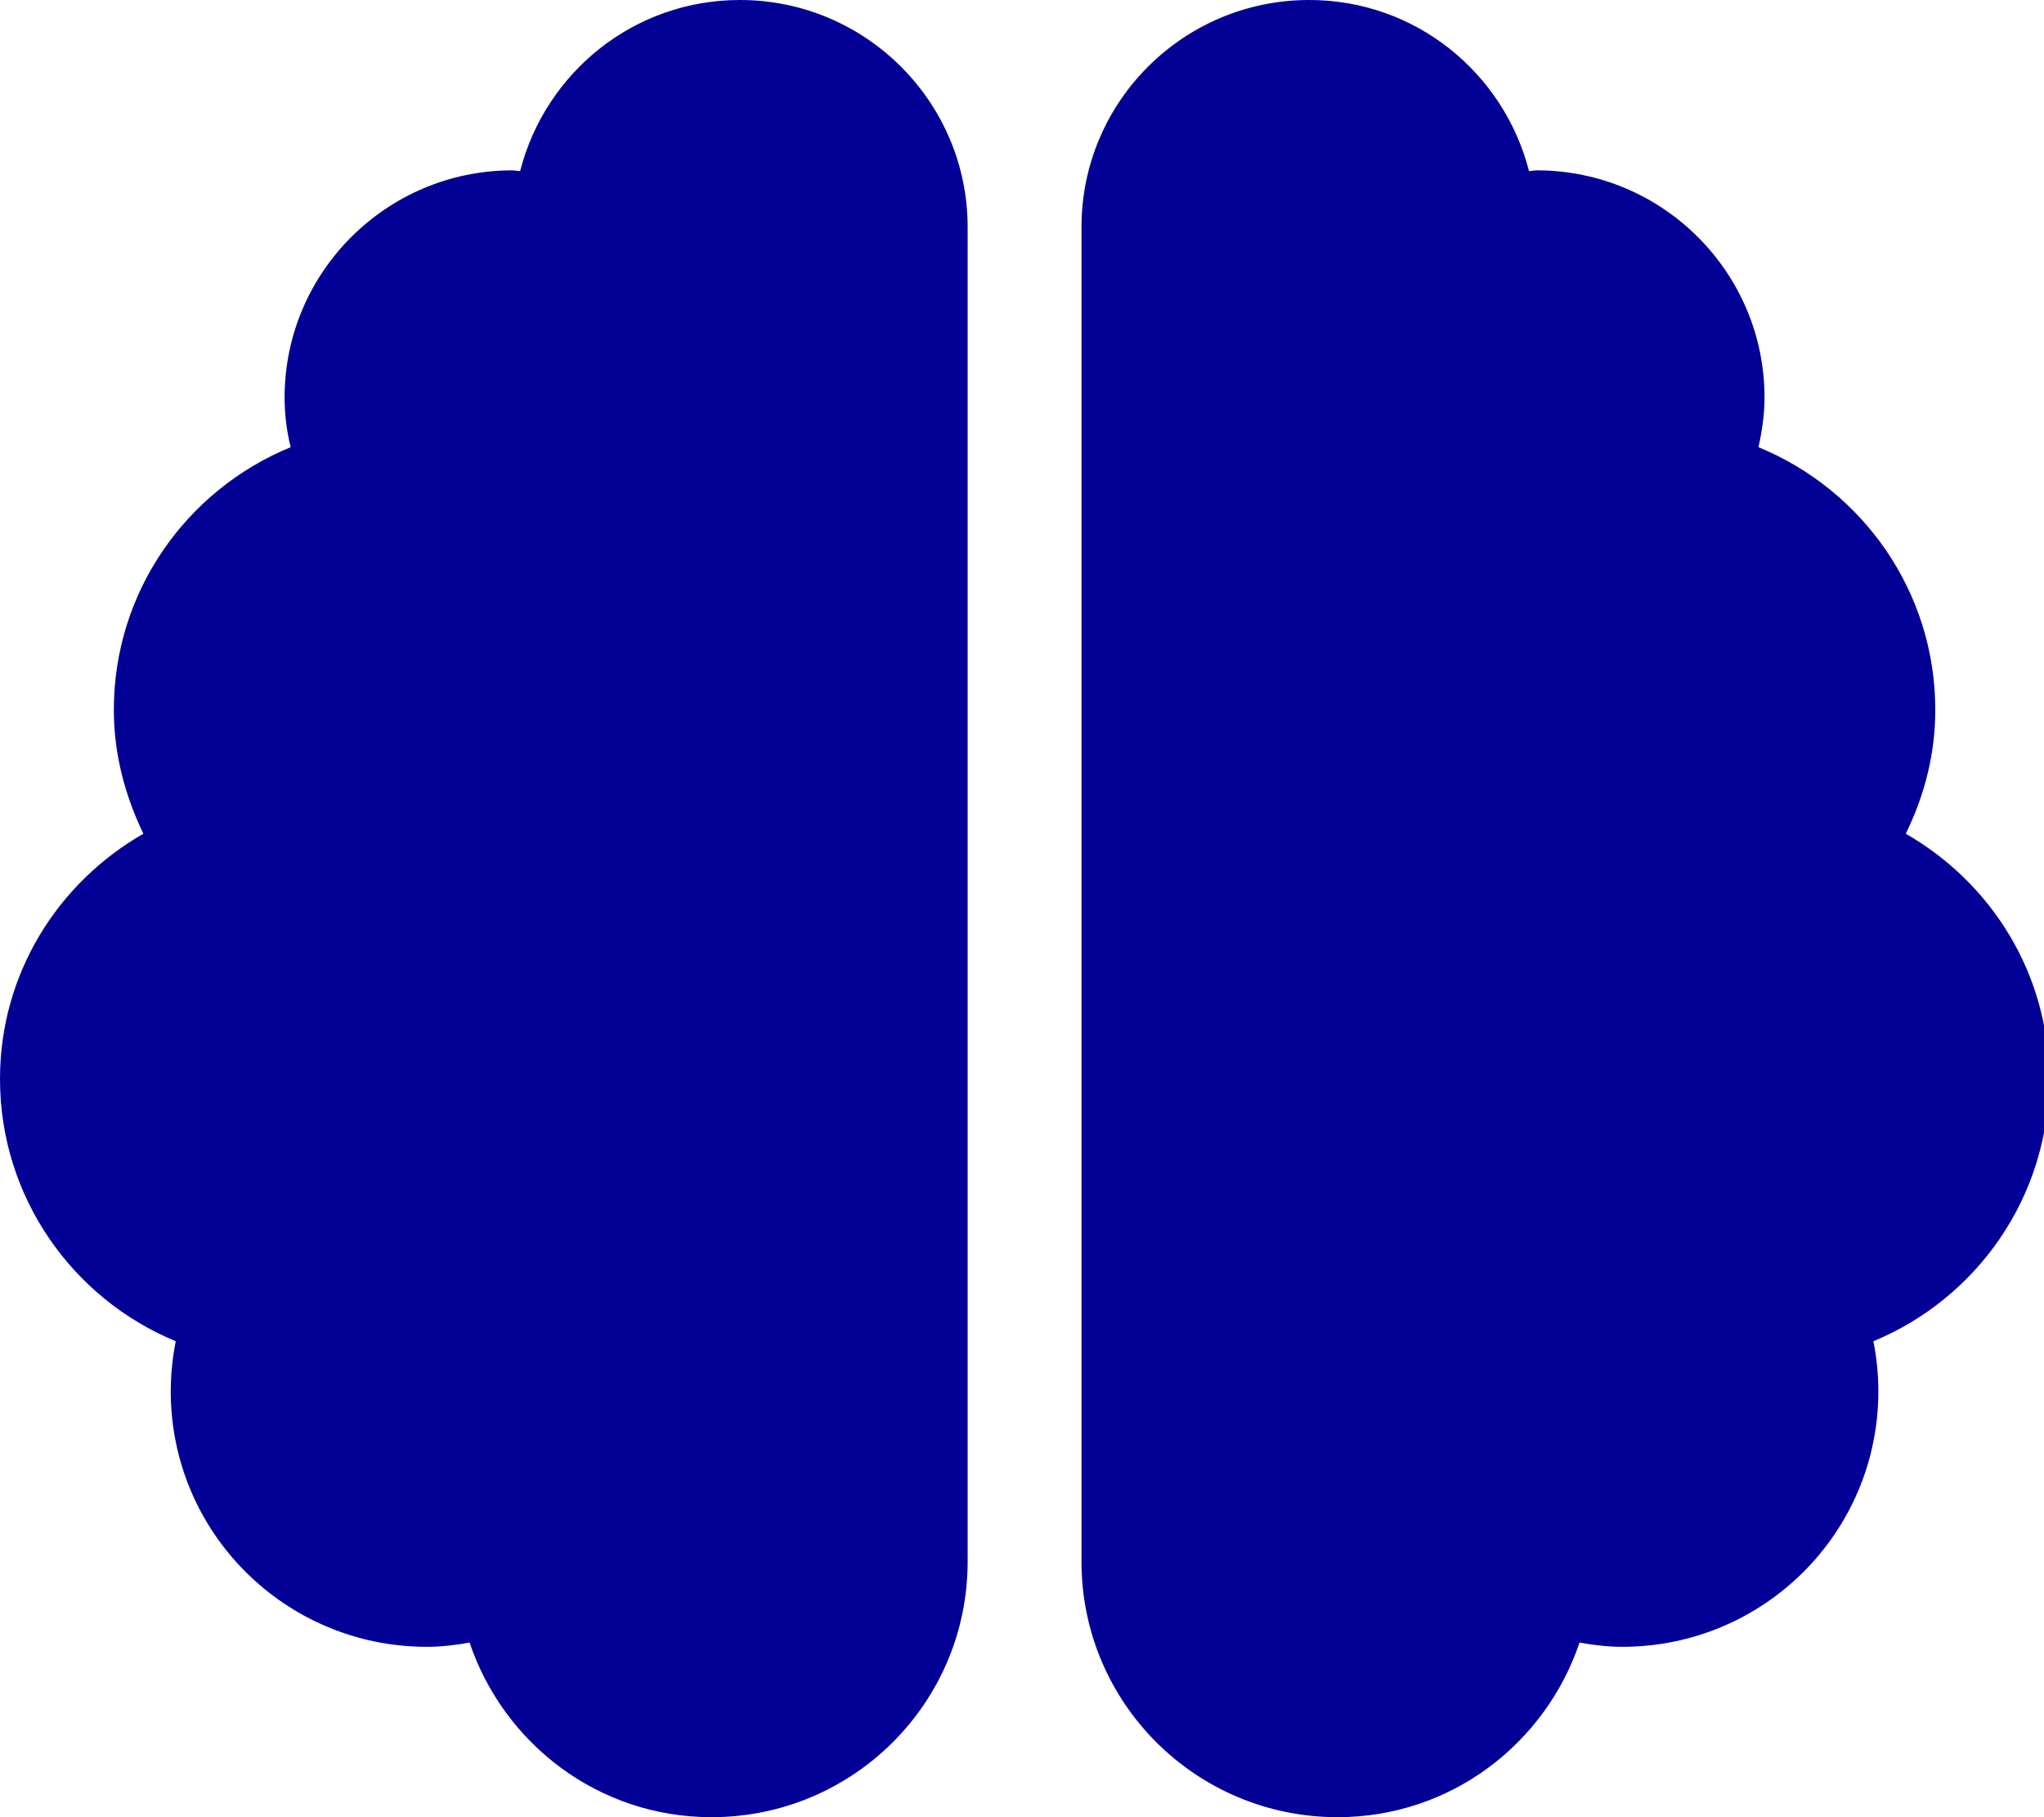 <svg width="135" height="120" viewBox="0 0 135 120" fill="none" xmlns="http://www.w3.org/2000/svg">
<g clip-path="url(#clip0)">
<path d="M48.872 0C41.847 0 36.02 4.805 34.352 11.297C34.163 11.297 34.023 11.25 33.835 11.25C25.54 11.25 18.797 17.977 18.797 26.25C18.797 27.375 18.938 28.477 19.196 29.531C12.335 32.344 7.519 39.047 7.519 46.875C7.519 49.828 8.271 52.57 9.469 55.055C3.83 58.289 0 64.289 0 71.25C0 79.055 4.793 85.758 11.607 88.57C11.396 89.648 11.278 90.75 11.278 91.875C11.278 101.203 18.844 108.75 28.195 108.75C29.159 108.75 30.099 108.633 31.015 108.469C33.271 115.148 39.521 120 46.992 120C56.344 120 63.91 112.453 63.91 103.125V15C63.91 6.727 57.166 0 48.872 0ZM135.338 71.25C135.338 64.289 131.508 58.289 125.869 55.055C127.091 52.57 127.82 49.828 127.82 46.875C127.82 39.047 123.003 32.344 116.142 29.531C116.377 28.477 116.541 27.375 116.541 26.25C116.541 17.977 109.798 11.25 101.504 11.25C101.316 11.25 101.151 11.297 100.987 11.297C99.319 4.805 93.492 0 86.466 0C78.172 0 71.429 6.703 71.429 15V103.125C71.429 112.453 78.994 120 88.346 120C95.818 120 102.068 115.148 104.323 108.469C105.24 108.633 106.18 108.75 107.143 108.75C116.494 108.75 124.06 101.203 124.06 91.875C124.06 90.75 123.943 89.648 123.731 88.57C130.545 85.758 135.338 79.055 135.338 71.25Z" fill="#030095"/>
</g>
<defs>
<clipPath id="clip0">
<rect width="135" height="120" fill="white"/>
</clipPath>
</defs>
</svg>
